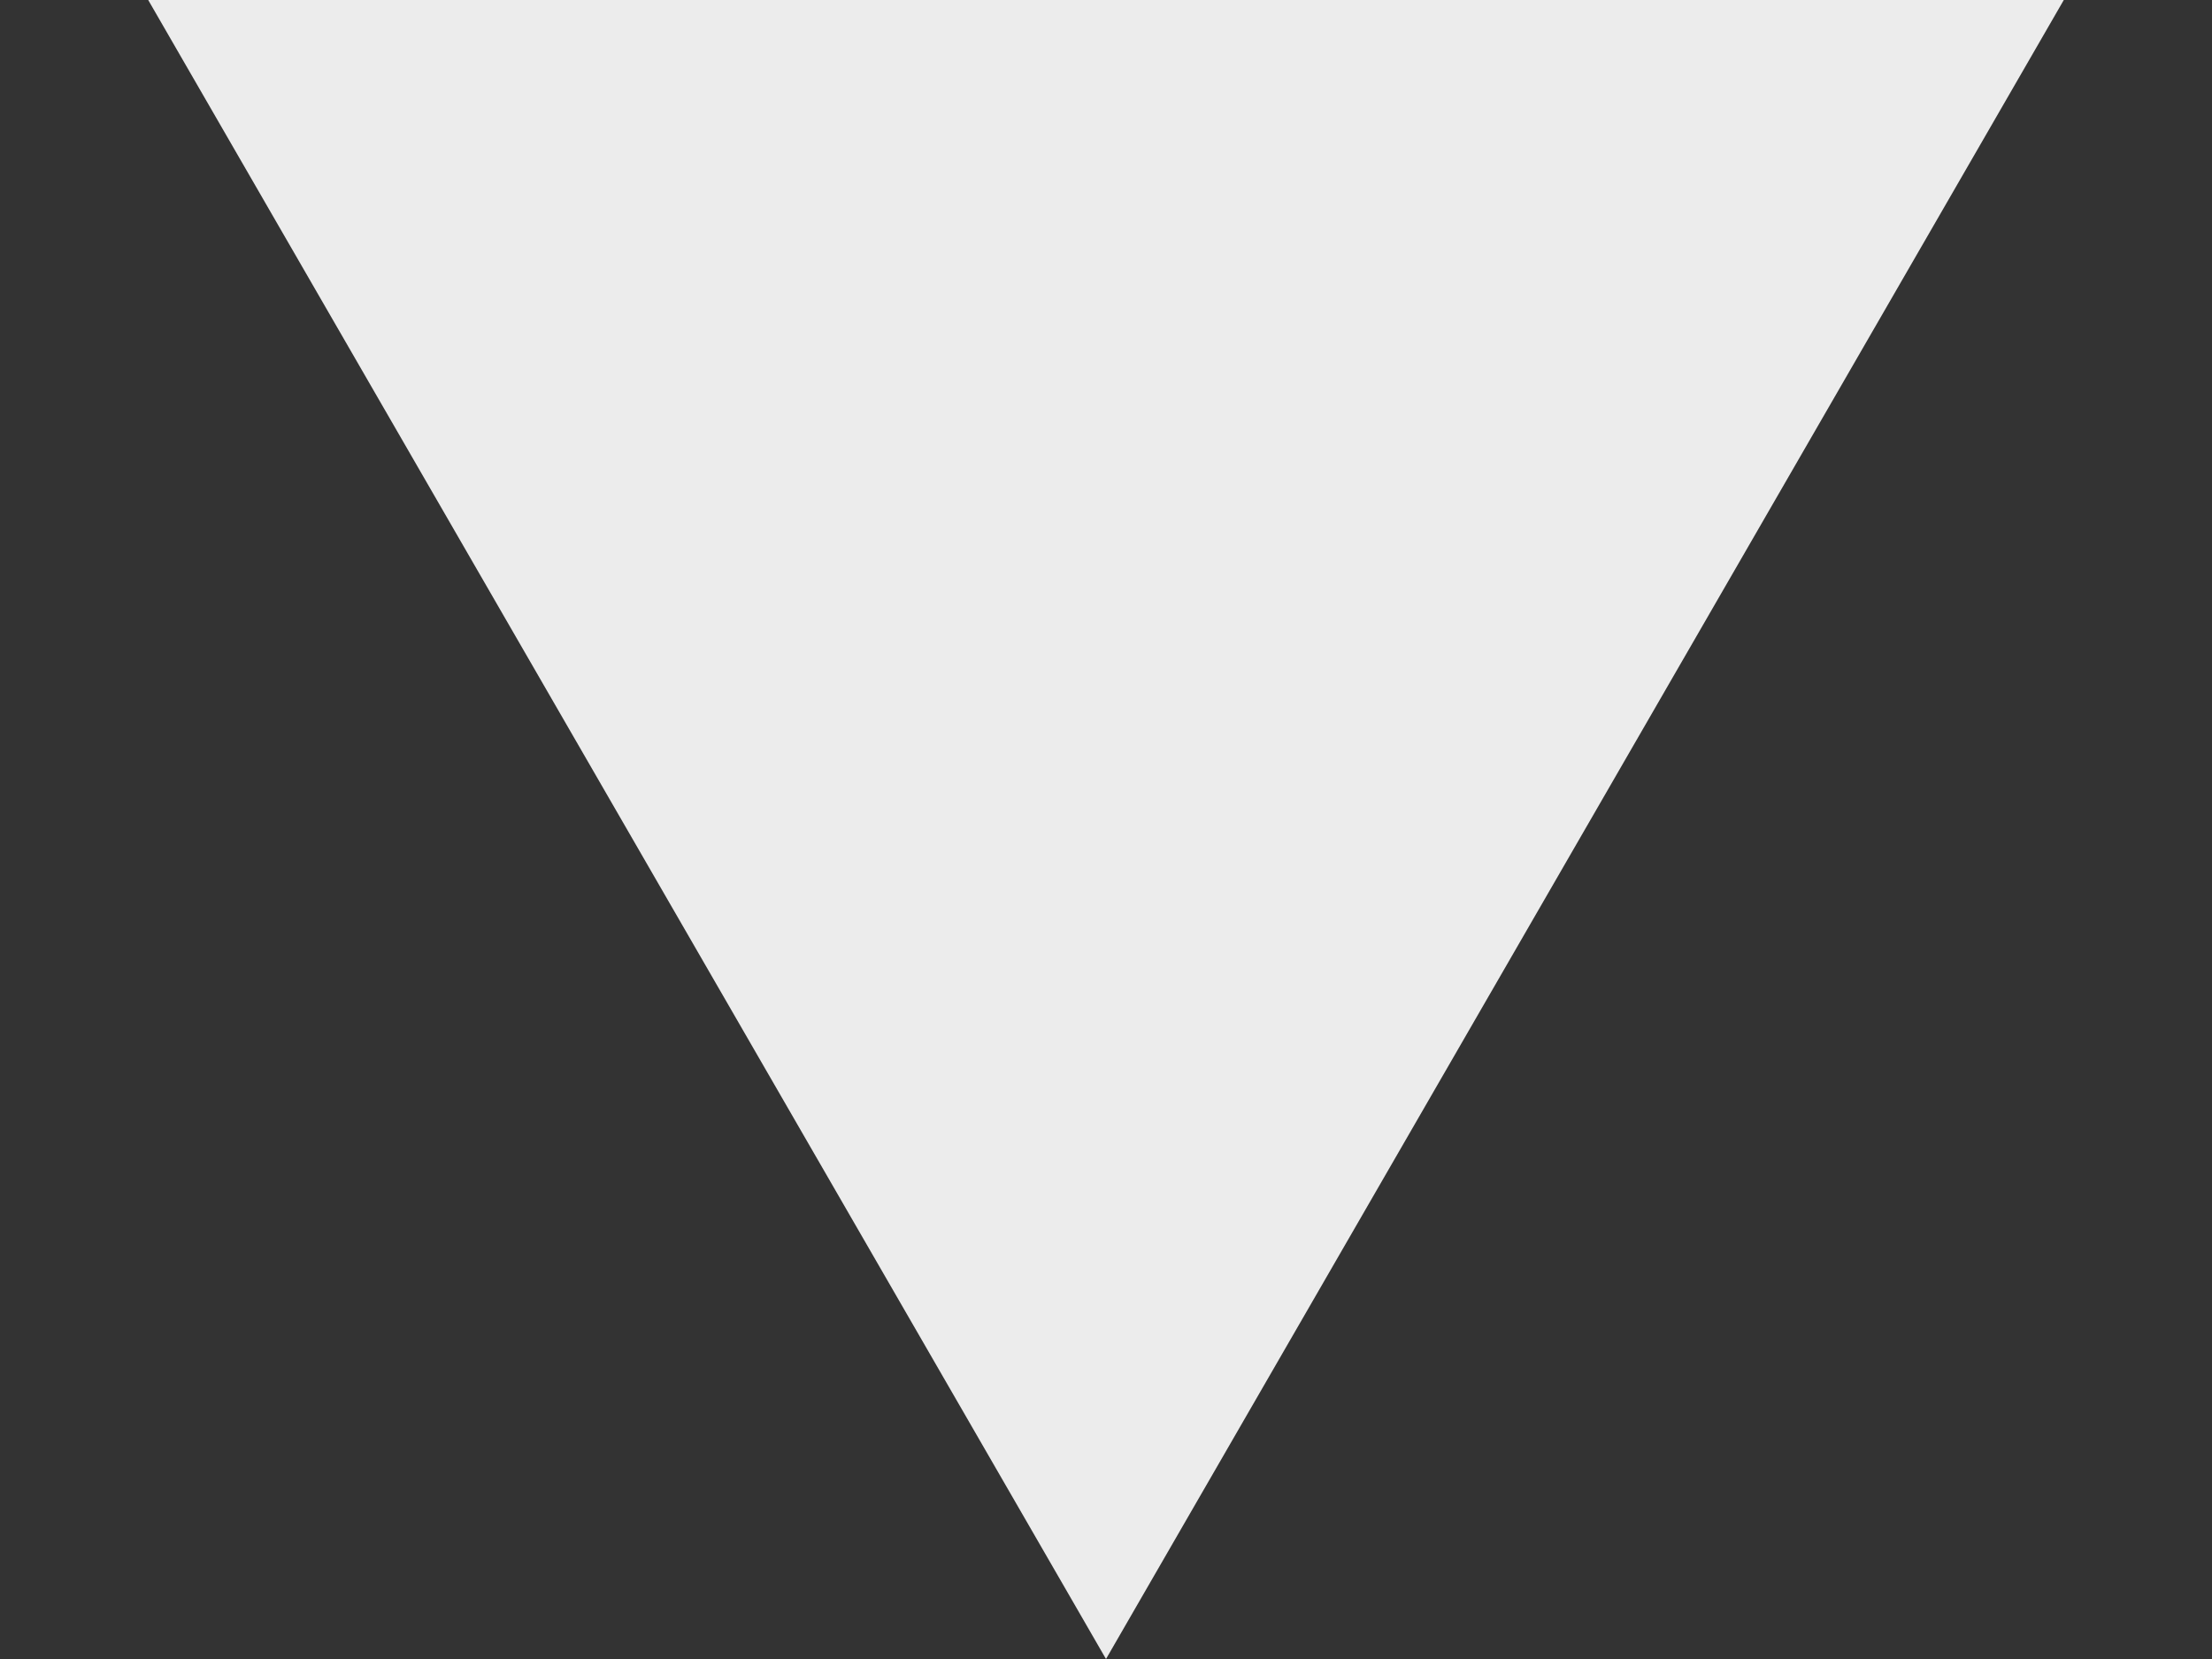 <svg width="12" height="9" viewBox="0 0 12 9" fill="none" xmlns="http://www.w3.org/2000/svg">
<rect x="0" y="0" width="12" height="9" fill="#333333" stroke="none"/>
<path d="M6 9L0.804 -9.78799e-07L11.196 -7.02746e-08L6 9Z" fill="#ECECEC"/>
</svg>
